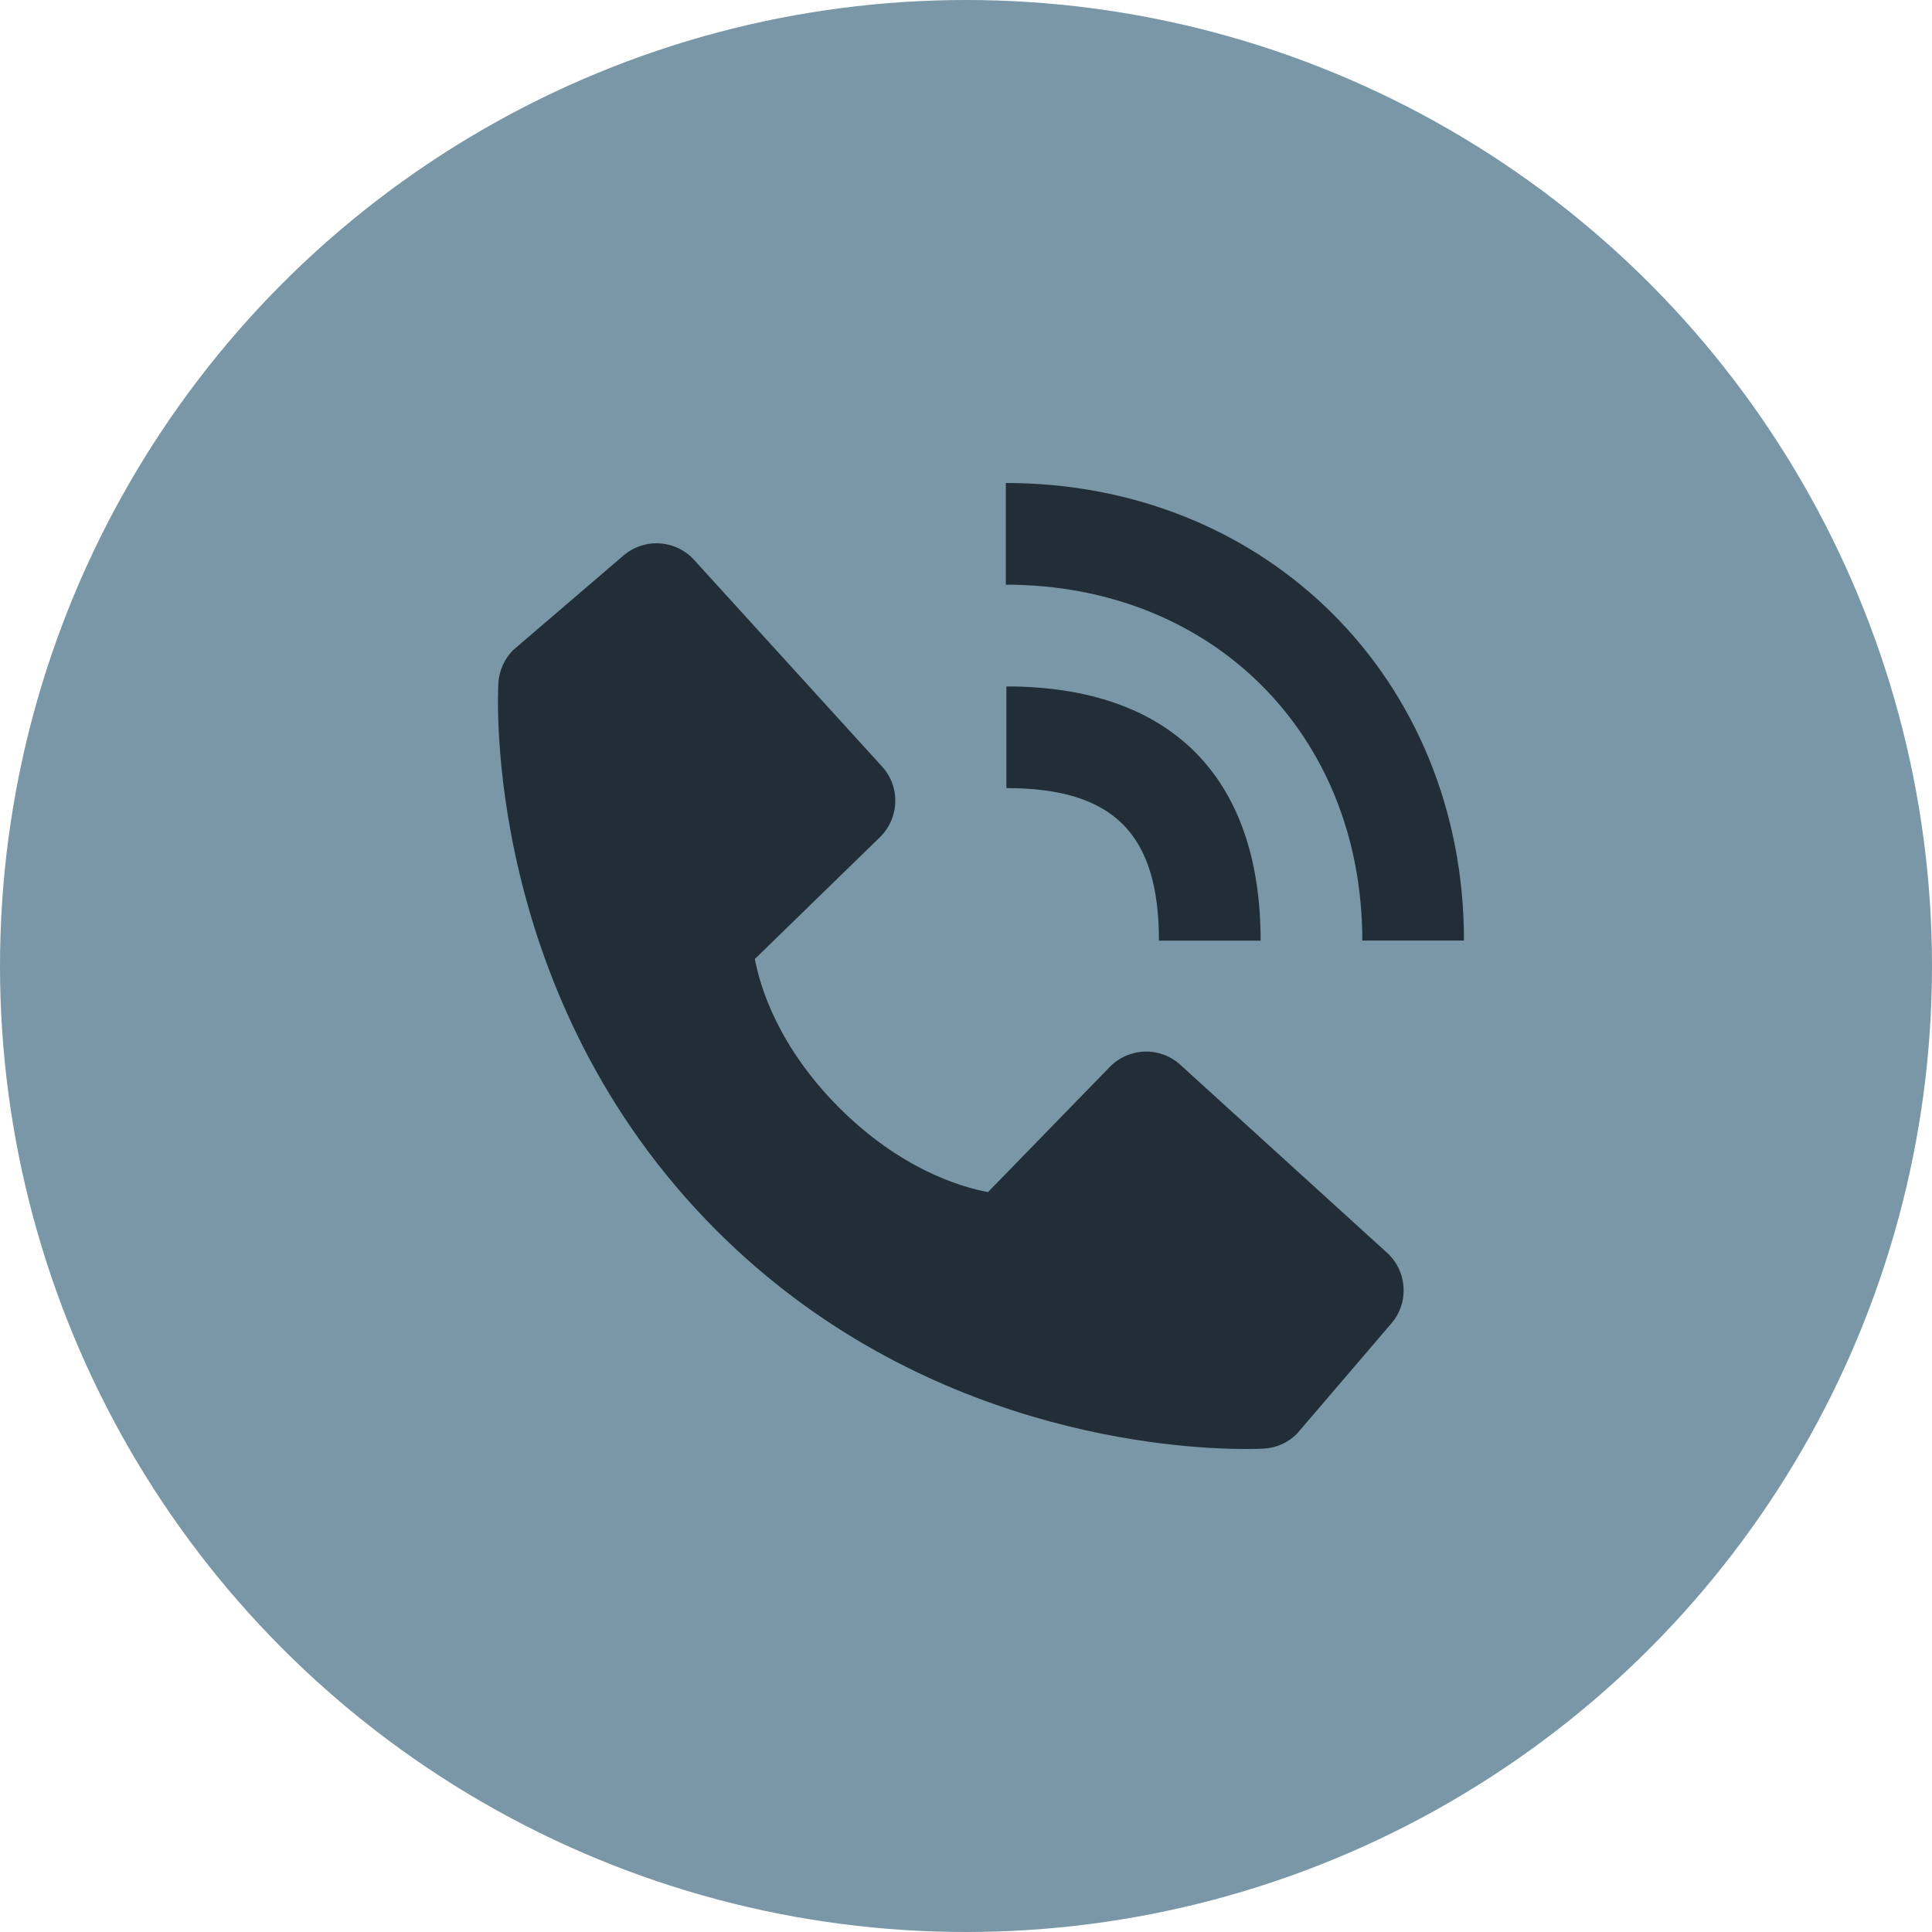 <svg xmlns="http://www.w3.org/2000/svg" width="24" height="24" viewBox="0 0 24 24" fill="none">
    <circle cx="12" cy="12" r="12" fill="#7997A6"/>
    <path d="M16.923 11.684H18.186C18.186 8.444 15.74 6 12.495 6V7.263C15.061 7.263 16.923 9.122 16.923 11.684Z" fill="#212E37"/>
    <path d="M12.502 9.79C13.83 9.79 14.397 10.356 14.397 11.685H15.66C15.66 9.648 14.539 8.527 12.502 8.527V9.79ZM14.663 13.228C14.542 13.117 14.382 13.058 14.219 13.063C14.055 13.069 13.899 13.137 13.785 13.255L12.273 14.809C11.91 14.74 11.178 14.512 10.425 13.761C9.673 13.007 9.445 12.274 9.377 11.913L10.93 10.401C11.048 10.286 11.116 10.131 11.121 9.967C11.127 9.803 11.068 9.643 10.957 9.522L8.623 6.956C8.513 6.834 8.359 6.761 8.195 6.75C8.031 6.74 7.87 6.794 7.745 6.901L6.374 8.076C6.265 8.186 6.2 8.332 6.191 8.486C6.182 8.644 6.001 12.384 8.901 15.286C11.431 17.815 14.601 18 15.474 18C15.601 18 15.68 17.997 15.7 17.995C15.855 17.987 16 17.921 16.11 17.812L17.284 16.44C17.391 16.316 17.446 16.154 17.435 15.99C17.425 15.826 17.352 15.672 17.23 15.562L14.663 13.228Z" fill="#212E37"/>
</svg>